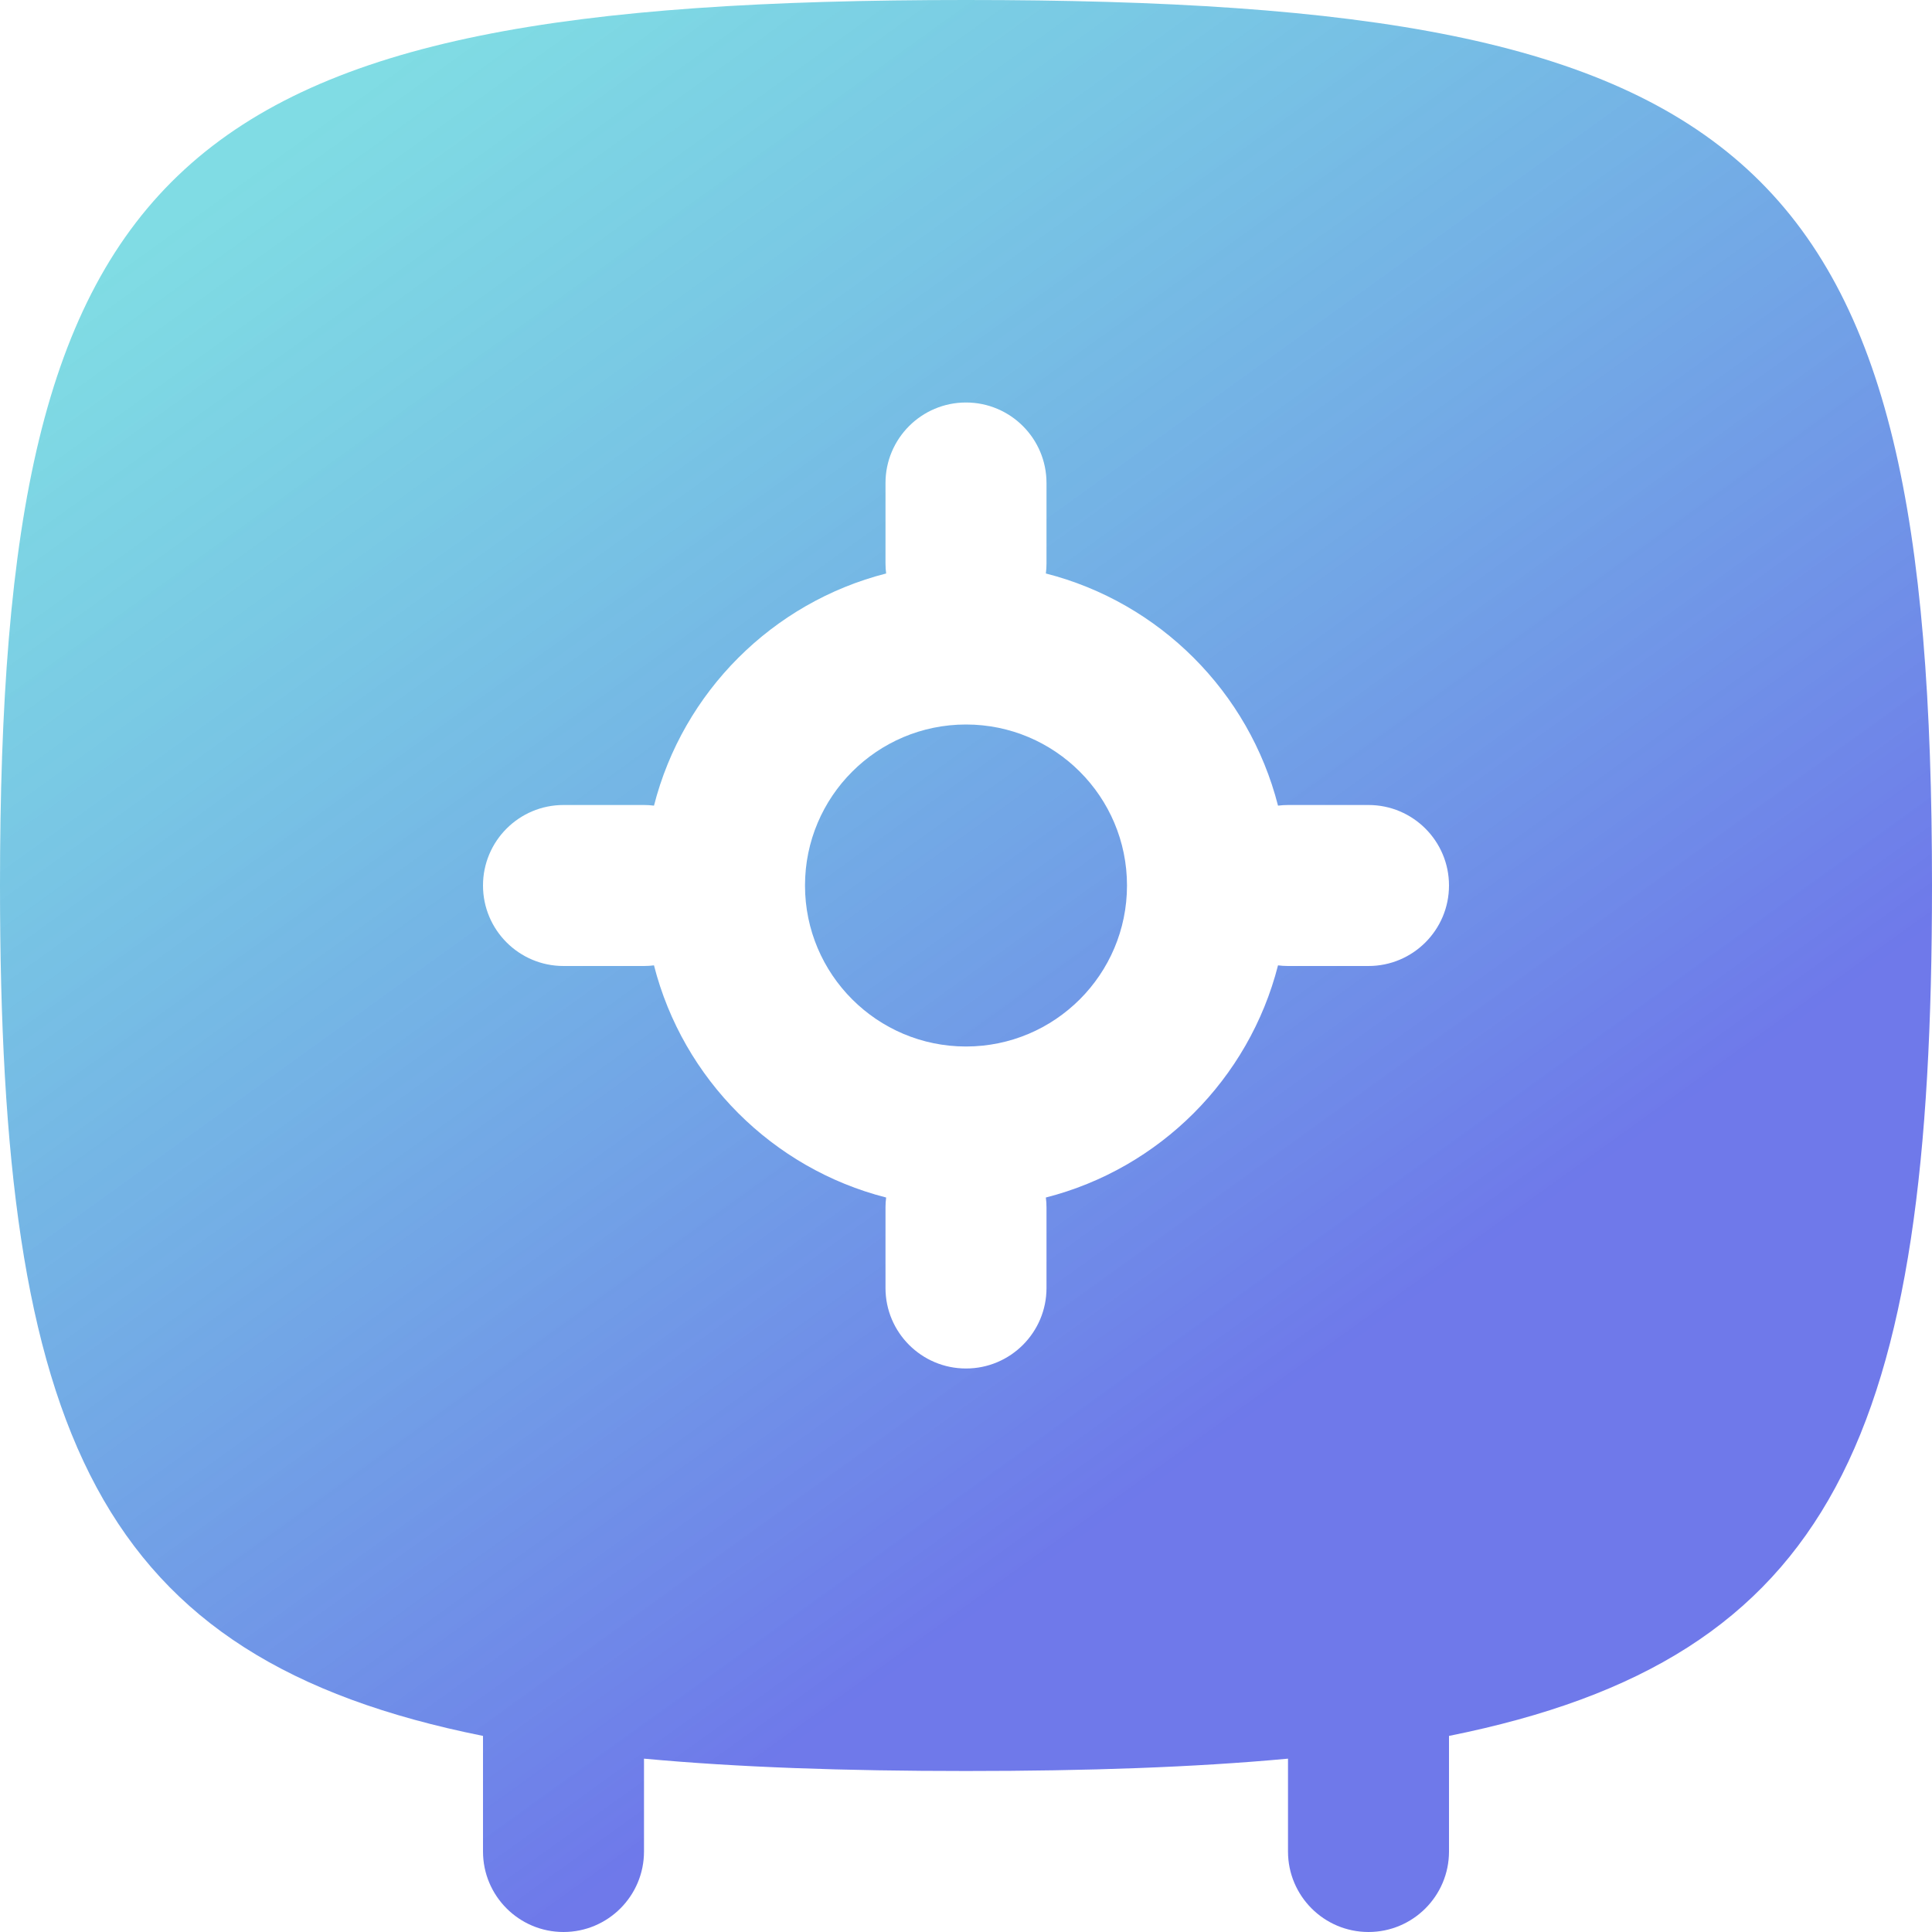 <svg width="18" height="18" viewBox="0 0 18 18" fill="none" xmlns="http://www.w3.org/2000/svg">
<path d="M10.5 8.25C10.5 9.078 9.828 9.75 9 9.75C8.172 9.75 7.5 9.078 7.5 8.25C7.5 7.422 8.172 6.75 9 6.75C9.828 6.75 10.5 7.422 10.5 8.25Z" fill="url(#paint0_linear_3802_13511)"/>
<path fill-rule="evenodd" clip-rule="evenodd" d="M4.5 16.173C0.899 15.451 0 13.361 0 8.25C0 1.456 1.589 0 9 0C16.412 0 18 1.456 18 8.25C18 13.361 17.101 15.451 13.5 16.173V17.25C13.5 17.664 13.164 18 12.75 18C12.336 18 12 17.664 12 17.25V16.385C11.126 16.466 10.13 16.5 9 16.5C7.87 16.5 6.875 16.466 6 16.385V17.25C6 17.664 5.664 18 5.25 18C4.836 18 4.5 17.664 4.5 17.25V16.173ZM9.744 5.343C9.748 5.313 9.75 5.282 9.75 5.25V4.5C9.75 4.086 9.414 3.75 9 3.75C8.586 3.75 8.25 4.086 8.25 4.5V5.25C8.25 5.282 8.252 5.313 8.256 5.343C7.197 5.613 6.363 6.447 6.093 7.506C6.063 7.502 6.032 7.5 6 7.5H5.25C4.836 7.5 4.5 7.836 4.5 8.25C4.5 8.664 4.836 9 5.25 9H6C6.032 9 6.063 8.998 6.093 8.994C6.363 10.053 7.197 10.887 8.256 11.157C8.252 11.187 8.25 11.219 8.25 11.25V12C8.25 12.414 8.586 12.75 9 12.75C9.414 12.75 9.75 12.414 9.75 12V11.25C9.75 11.219 9.748 11.187 9.744 11.157C10.803 10.887 11.637 10.053 11.907 8.994C11.937 8.998 11.969 9 12 9H12.75C13.164 9 13.5 8.664 13.5 8.25C13.5 7.836 13.164 7.5 12.75 7.5H12C11.969 7.5 11.937 7.502 11.907 7.506C11.637 6.447 10.803 5.613 9.744 5.343Z" fill="url(#paint1_linear_3802_13511)"/>
<defs>
<linearGradient id="paint0_linear_3802_13511" x1="12.698" y1="12.486" x2="4.004" y2="0.409" gradientUnits="userSpaceOnUse">
<stop stop-color="#535FE6" stop-opacity="0.84"/>
<stop offset="1" stop-color="#20C1CF" stop-opacity="0.57"/>
</linearGradient>
<linearGradient id="paint1_linear_3802_13511" x1="12.698" y1="12.486" x2="4.004" y2="0.409" gradientUnits="userSpaceOnUse">
<stop stop-color="#535FE6" stop-opacity="0.84"/>
<stop offset="1" stop-color="#20C1CF" stop-opacity="0.57"/>
</linearGradient>
</defs>
</svg>
